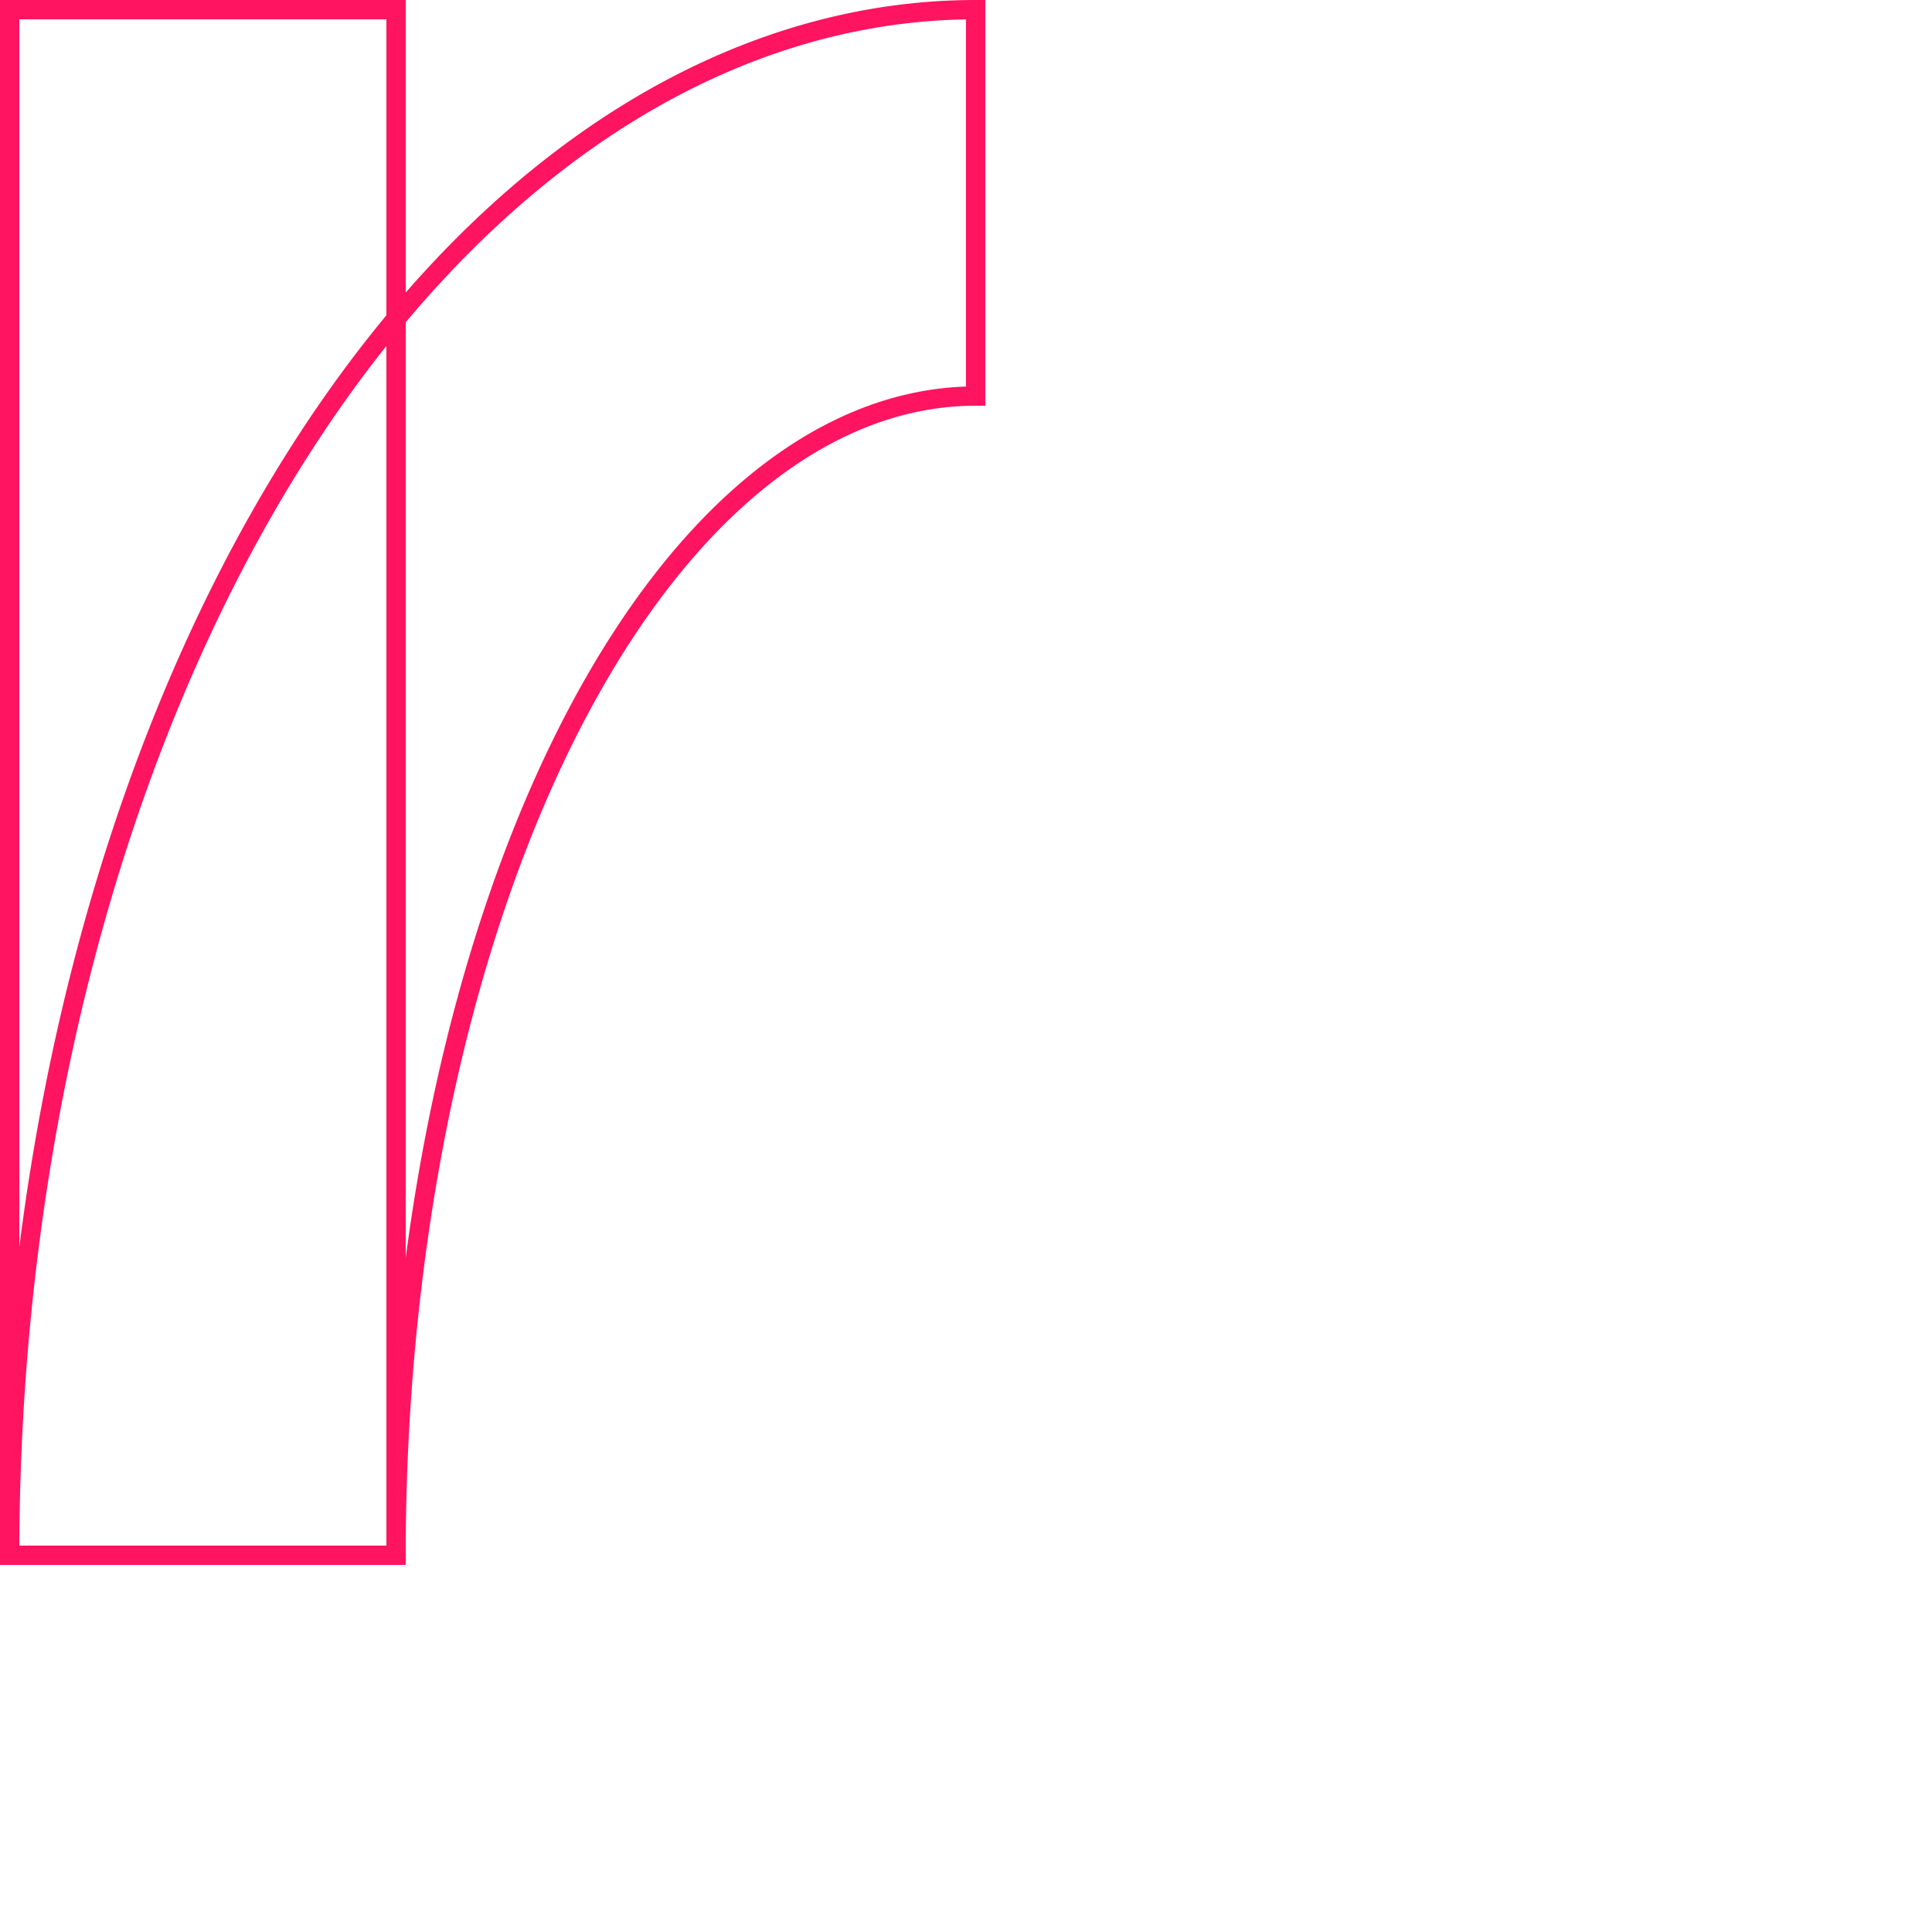 <?xml version="1.0" encoding="utf-8"?>
<!-- Generator: Adobe Illustrator 22.1.0, SVG Export Plug-In . SVG Version: 6.00 Build 0)  -->
<svg version="1.1" id="图层_1" xmlns="http://www.w3.org/2000/svg" xmlns:xlink="http://www.w3.org/1999/xlink" x="0px" y="0px"
	 viewBox="0 0 200 200" style="enable-background:new 0 0 200 200;" xml:space="preserve">
<style type="text/css">
	.st0{fill:none;stroke:#FF1461;stroke-width:2;}
</style>
<g>
	<path class="st0" d="M1,1 H 41 V161 H 1 A 100,160,0,0,1,101,1 V 41 A 60,120,0,0,0,41,161 H 1 Z"/>
</g>
</svg>
